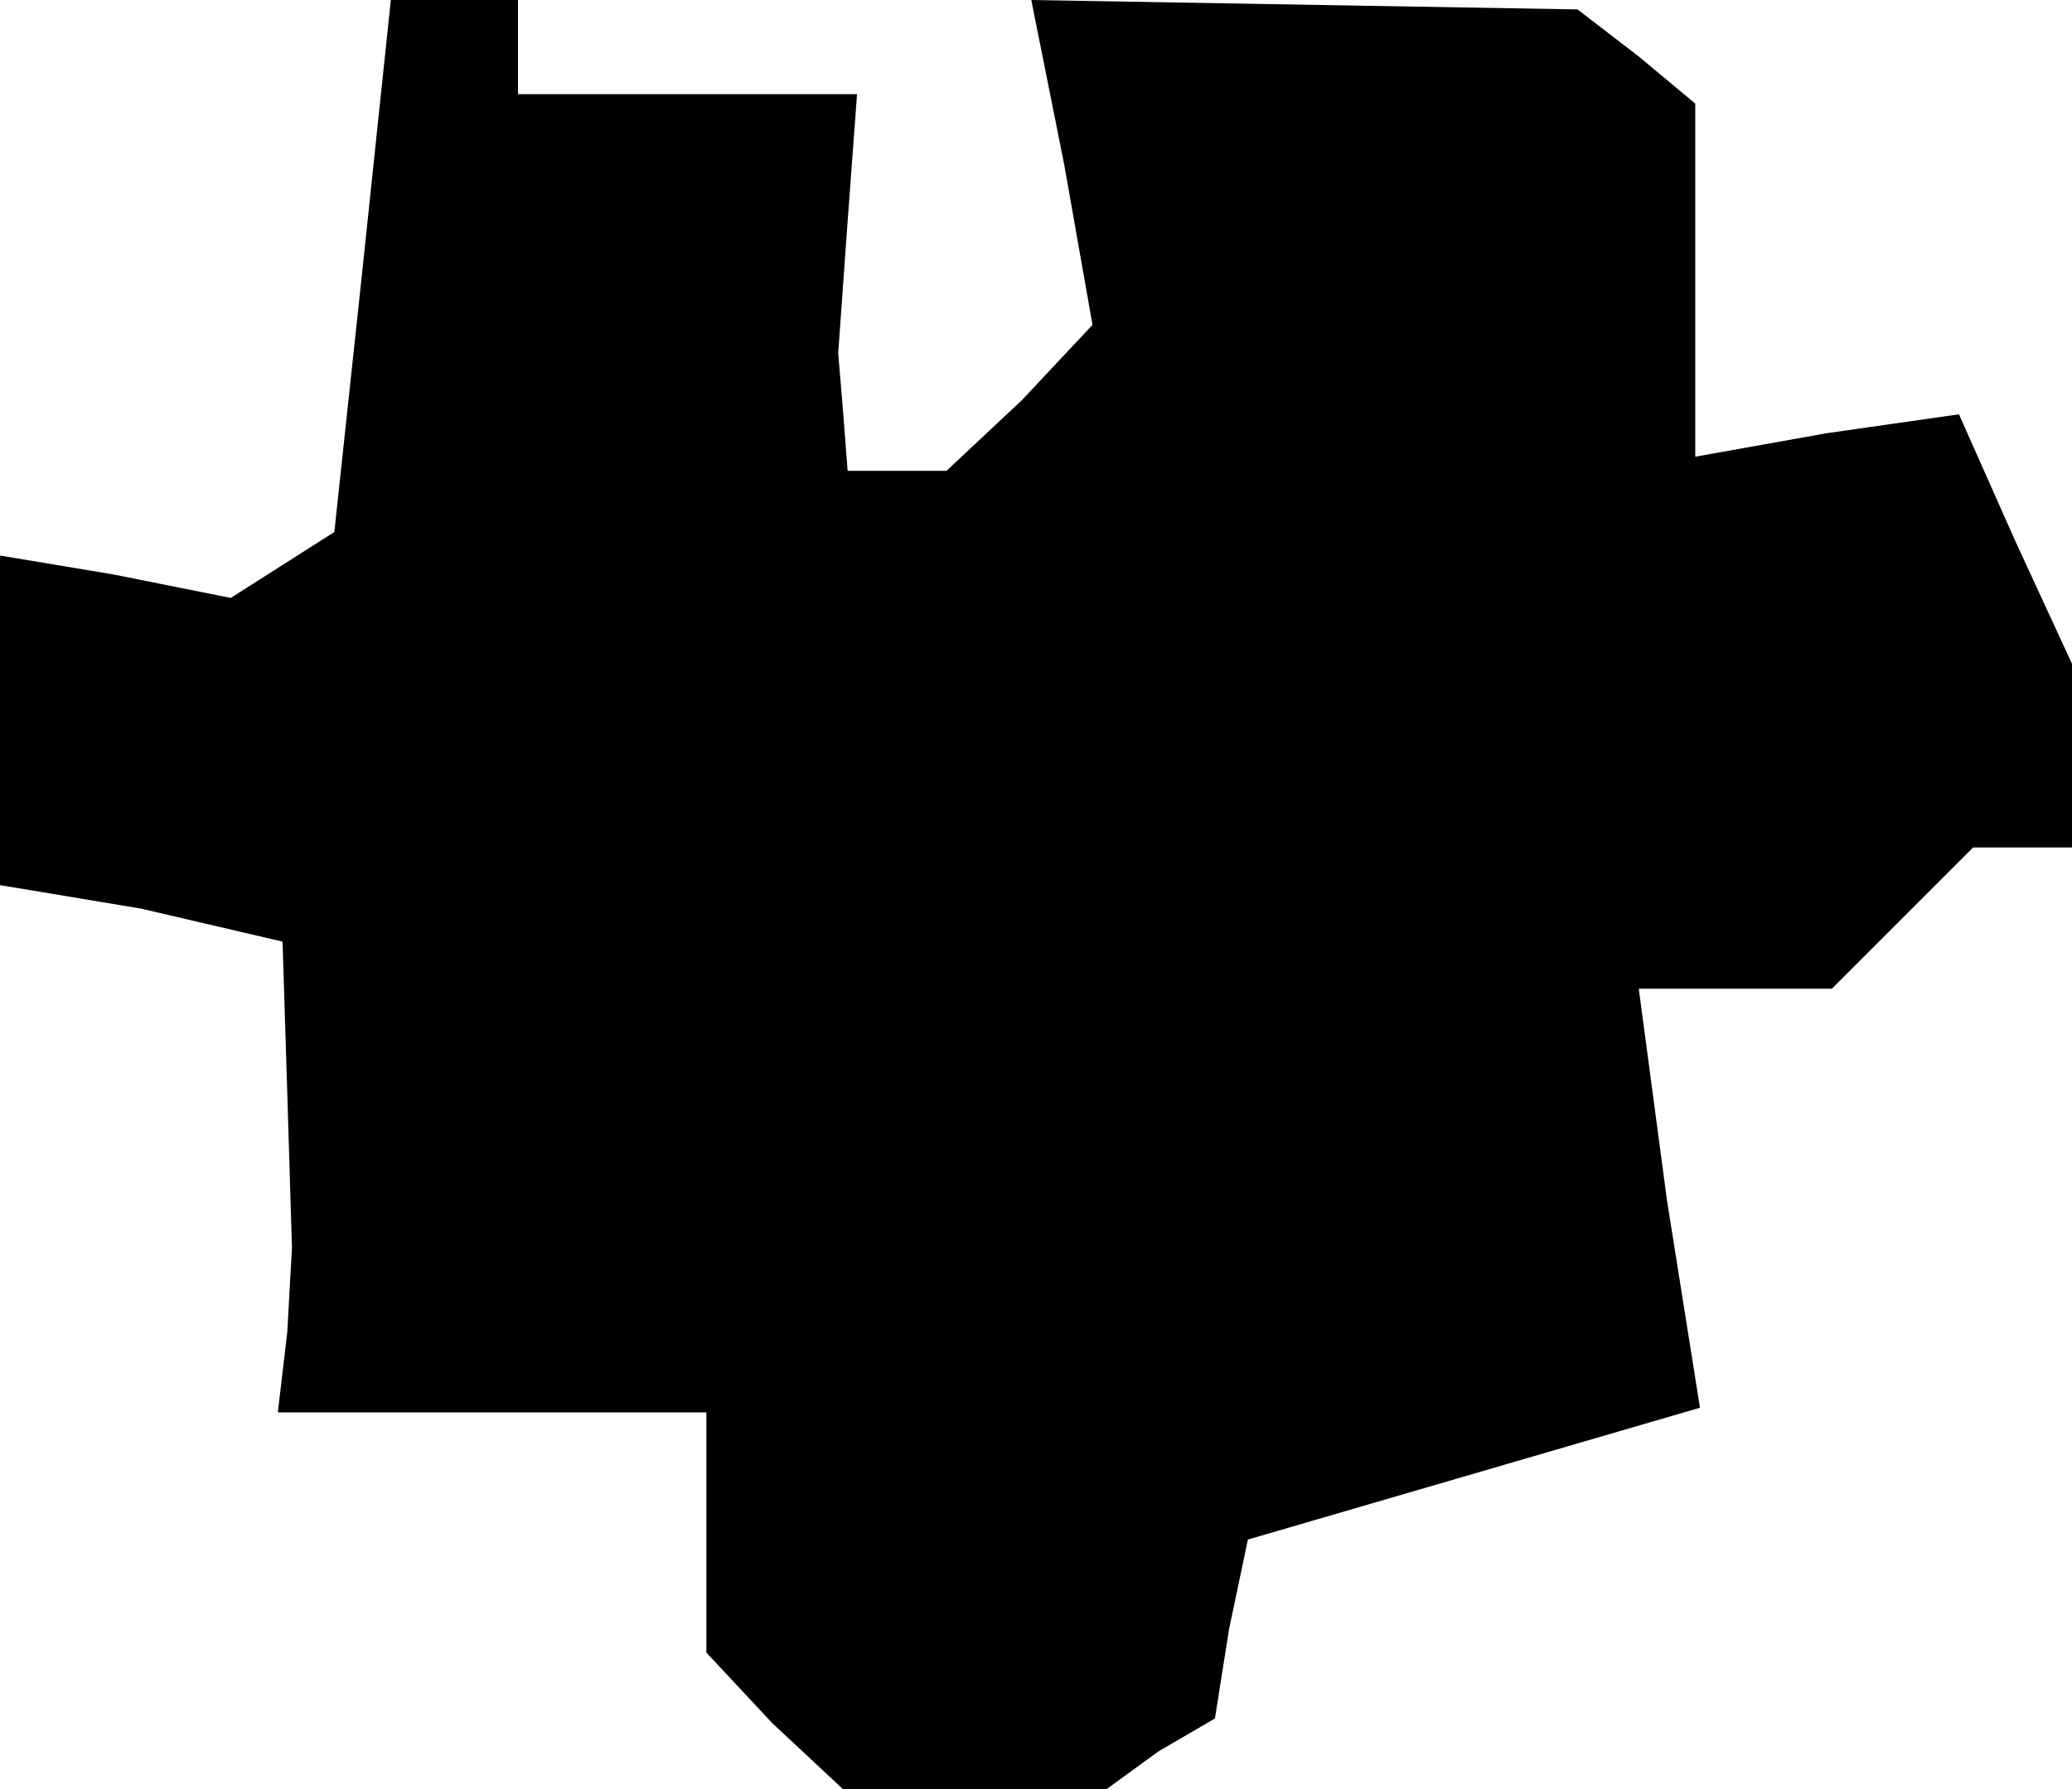 <?xml version="1.0" standalone="no"?>
<!DOCTYPE svg PUBLIC "-//W3C//DTD SVG 20010904//EN"
 "http://www.w3.org/TR/2001/REC-SVG-20010904/DTD/svg10.dtd">
<svg version="1.0" xmlns="http://www.w3.org/2000/svg"
 width="44pt" height="38pt" viewBox="0 0 44 38"
 preserveAspectRatio="xMidYMid meet">
<g transform="translate(0,38) scale(0.1,-0.1)"
fill="#000000" stroke="none">
<path d="M77 323 l-6 -56 -11 -7 -11 -7 -25 5 -24 4 0 -35 0 -35 30 -5 30 -7
1 -32 1 -33 -1 -18 -2 -17 45 0 46 0 0 -26 0 -25 14 -15 15 -14 28 0 28 0 11
8 12 7 3 19 4 19 48 14 48 14 -7 44 -6 45 20 0 21 0 15 15 15 15 10 0 11 0 0
20 0 19 -12 26 -12 27 -28 -4 -28 -5 0 38 0 37 -12 10 -13 10 -58 1 -58 1 7
-35 6 -34 -15 -16 -16 -15 -10 0 -11 0 -1 13 -1 12 2 28 2 27 -36 0 -36 0 0
10 0 10 -14 0 -13 0 -6 -57z"/>
</g>
</svg>
